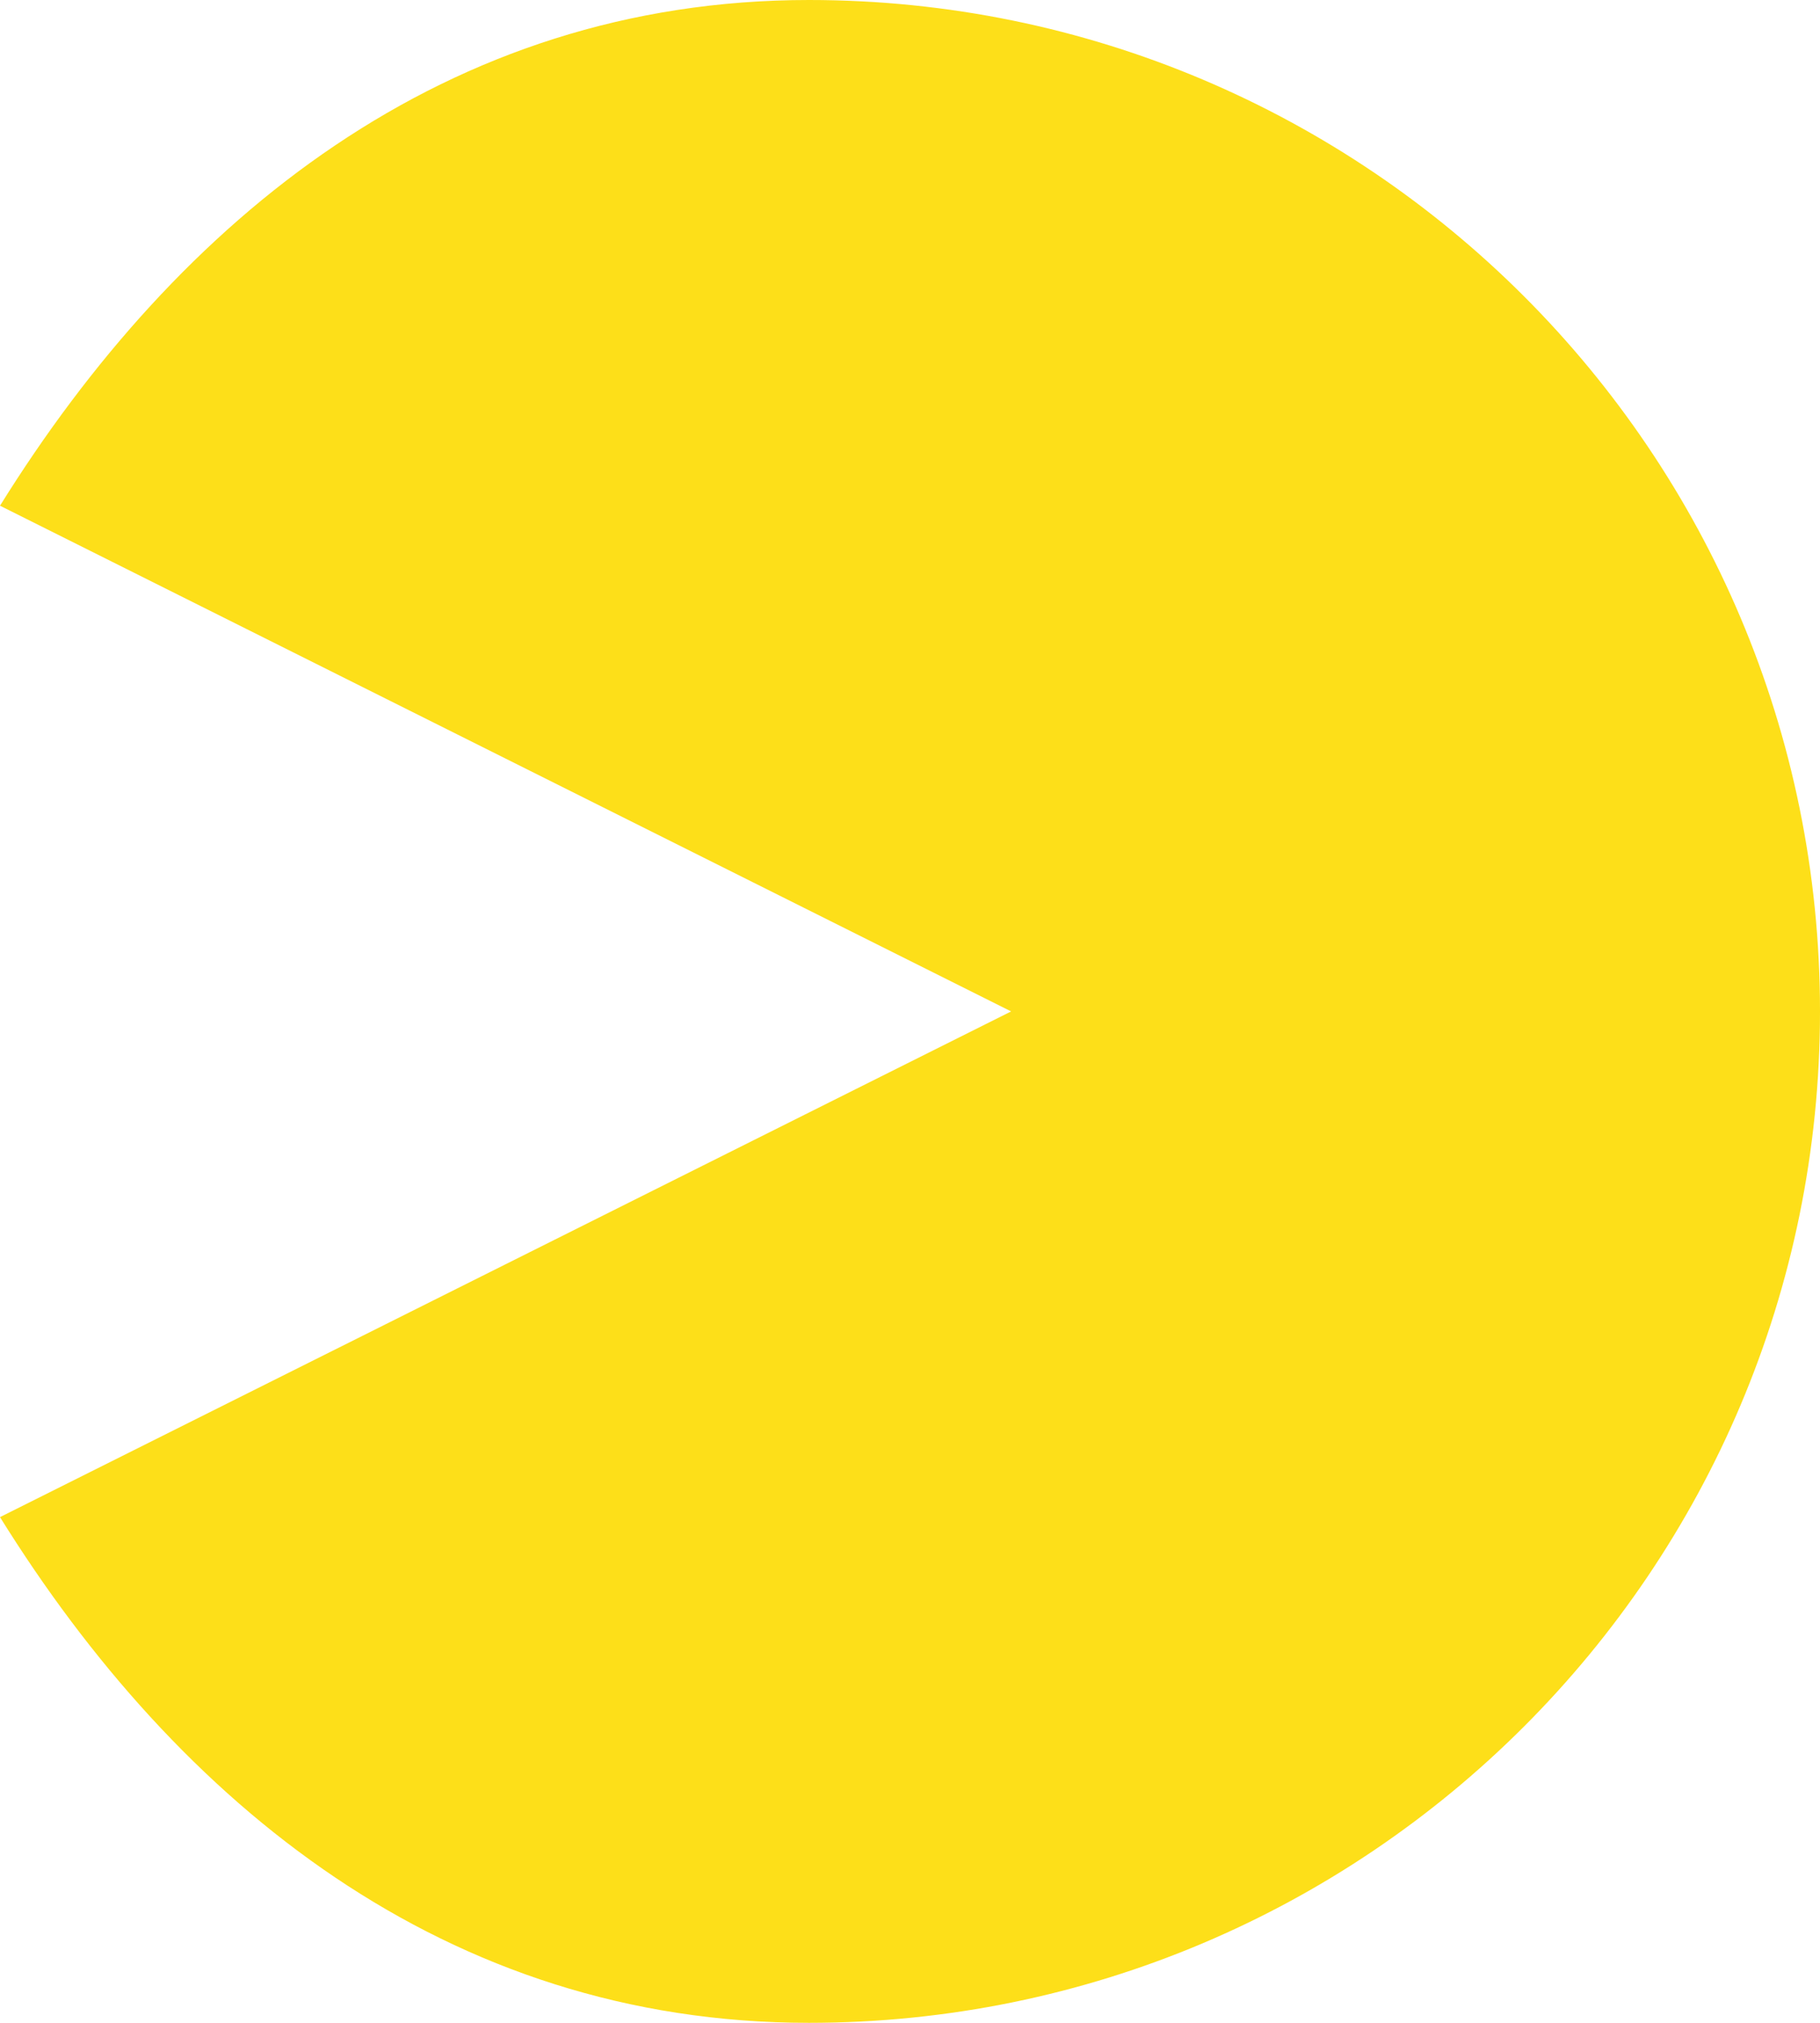 <svg stroke-miterlimit="10" style="fill-rule:nonzero;clip-rule:evenodd;stroke-linecap:round;stroke-linejoin:round;" version="1.1" viewBox="0.5 0 4.5 5" xml:space="preserve" xmlns="http://www.w3.org/2000/svg" xmlns:xlink="http://www.w3.org/1999/xlink">
<path d="M2.5 0C1.603 0 0.941 0.541 0.5 1.25L3 2.5L0.5 3.75C0.941 4.459 1.603 5 2.5 5C3.881 5 5 3.881 5 2.5C5 1.119 3.881 0 2.5 0Z" fill="#fddf19" fill-rule="nonzero" opacity="1" stroke="none"/>
</svg>
